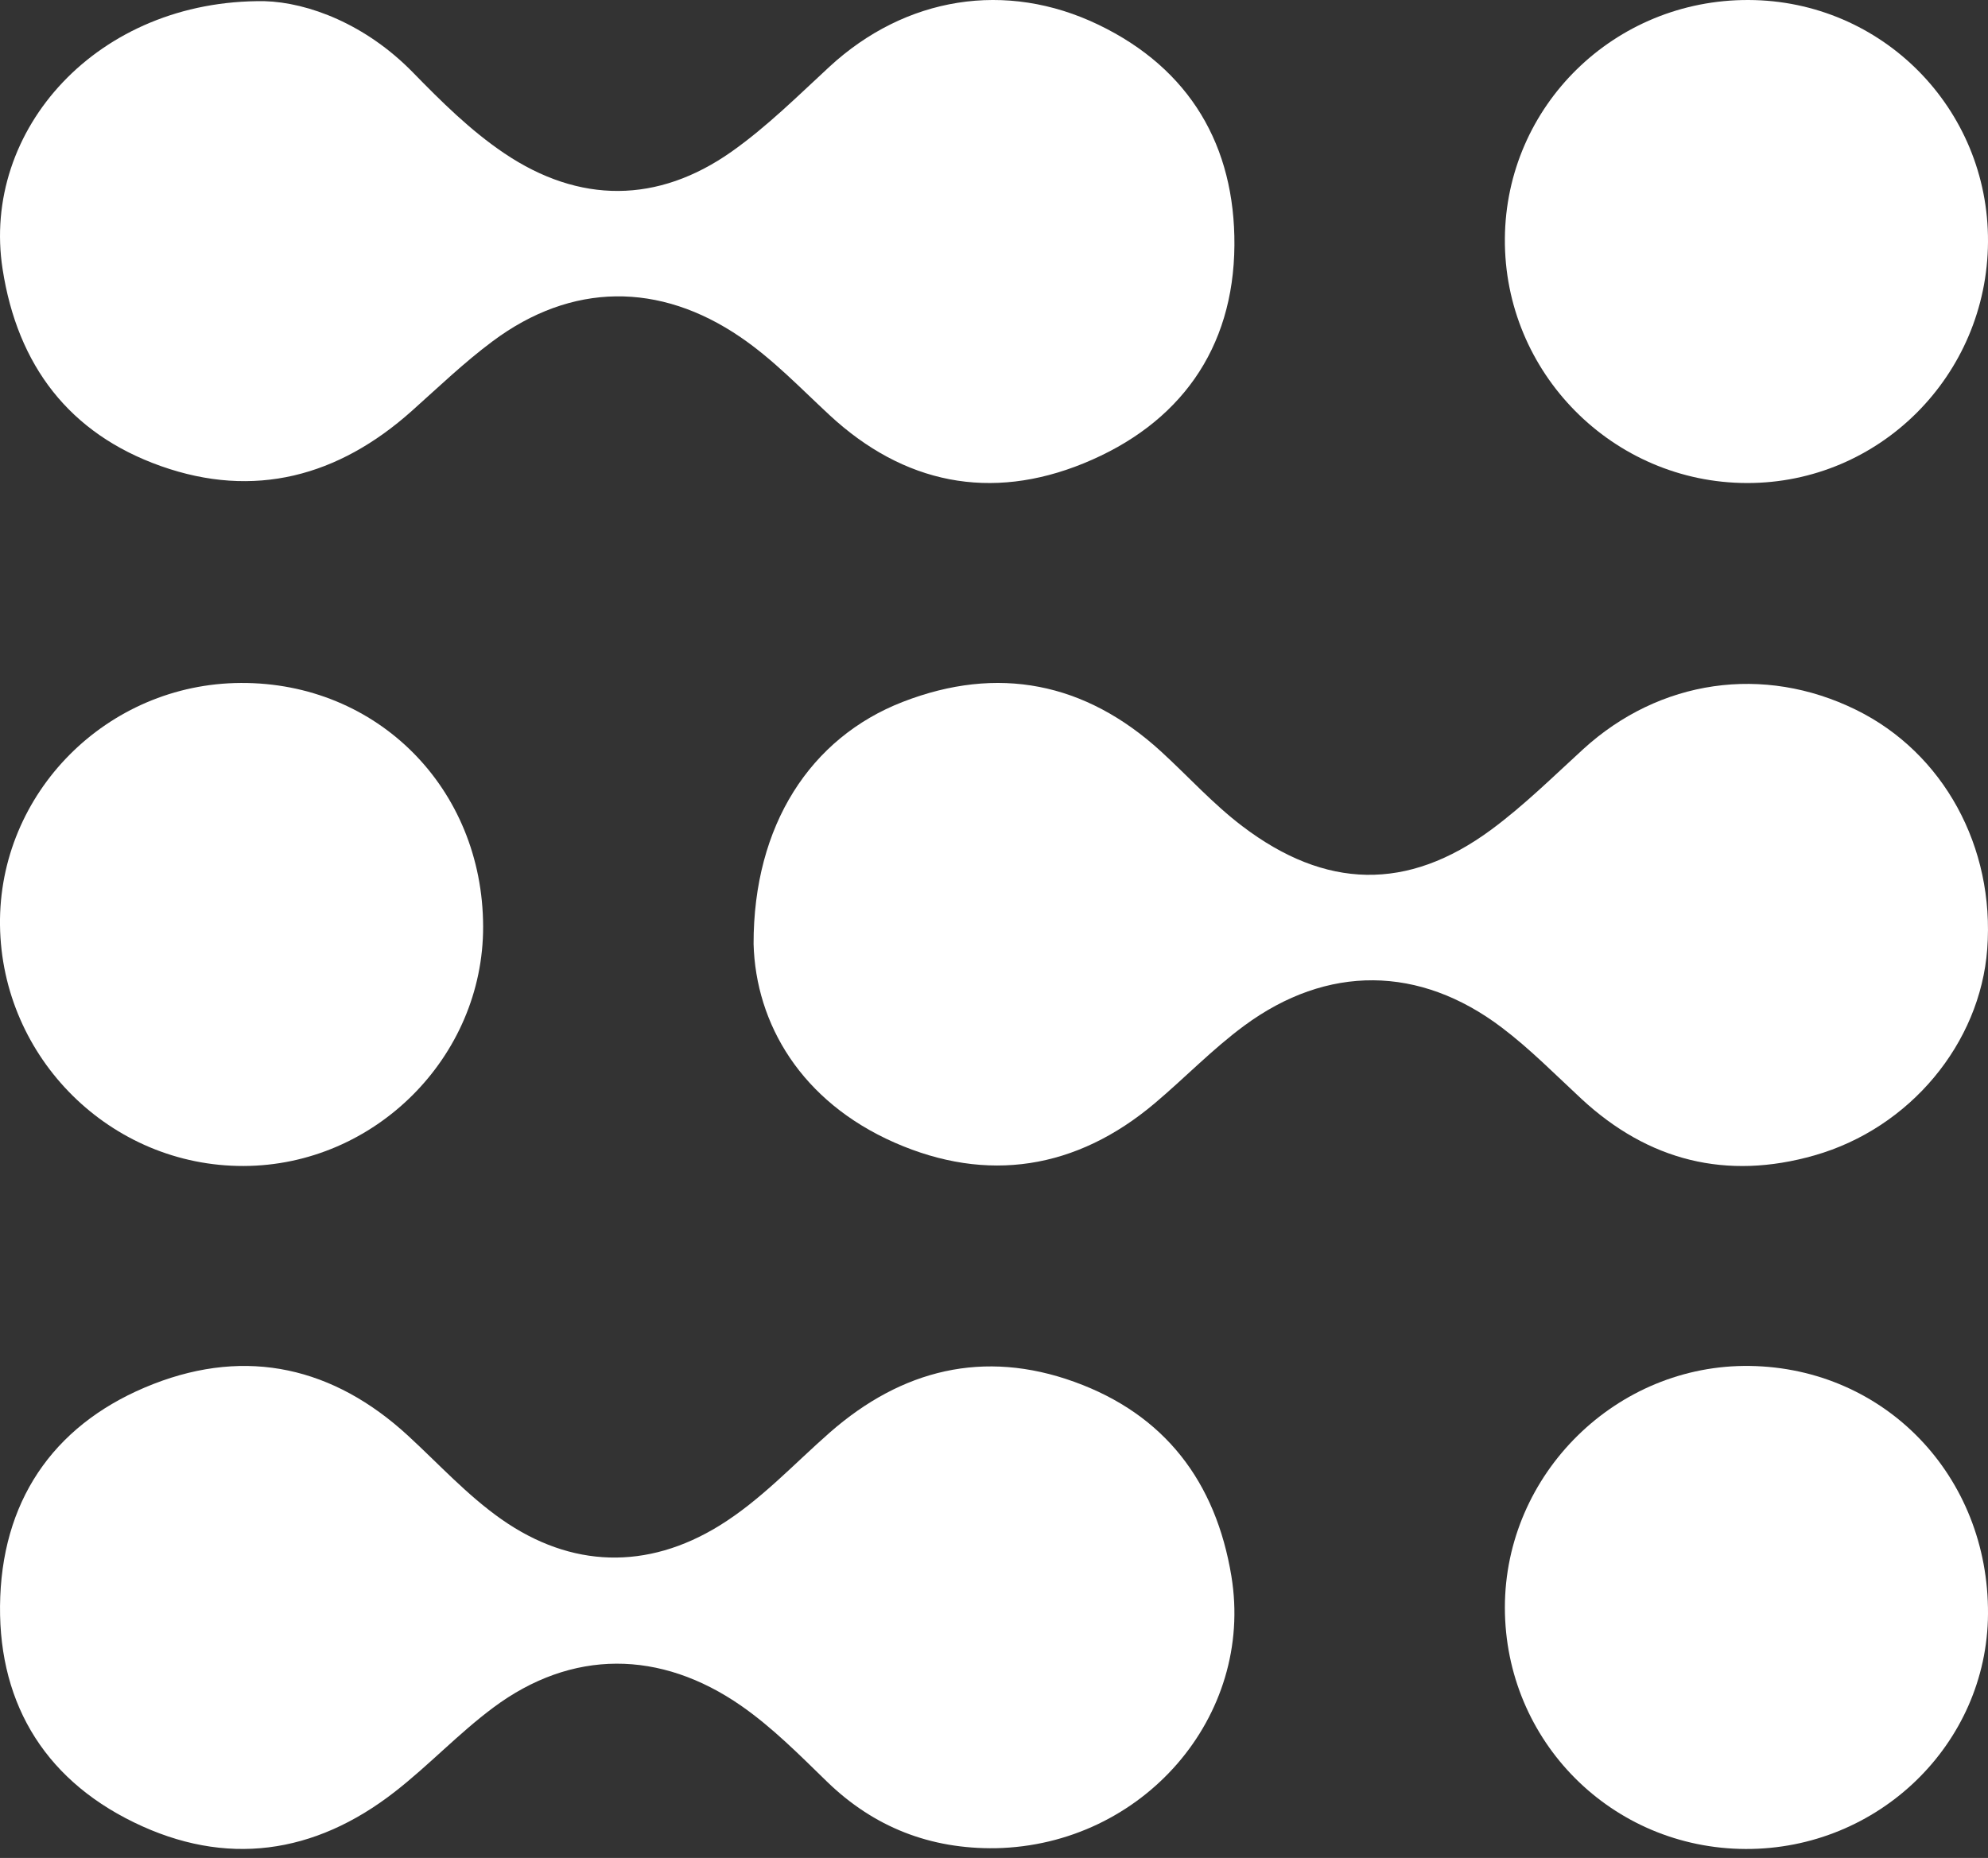 <svg width="46" height="43" viewBox="0 0 46 43" fill="none" xmlns="http://www.w3.org/2000/svg">
<rect x="0" y="0" width="46" height="43" fill="#333333" stroke="none"/>
<path d="M23.043 42.774C21.527 42.797 20.221 42.289 19.132 41.23C18.498 40.614 17.878 39.985 17.149 39.477C15.279 38.179 13.23 38.165 11.414 39.52C10.613 40.116 9.923 40.856 9.135 41.469C7.276 42.919 5.22 43.211 3.097 42.175C0.958 41.134 -0.086 39.3 0.006 36.951C0.099 34.585 1.353 32.886 3.554 32.029C5.725 31.184 7.724 31.648 9.436 33.222C10.151 33.879 10.805 34.601 11.605 35.163C13.216 36.292 14.974 36.34 16.646 35.309C17.607 34.716 18.365 33.886 19.206 33.149C20.865 31.698 22.763 31.223 24.86 31.981C26.951 32.737 28.133 34.293 28.493 36.478C29.026 39.725 26.444 42.703 23.043 42.774Z" fill="white"/>
<path d="M40.392 42.792C37.298 42.781 34.823 40.3 34.821 37.205C34.821 34.113 37.404 31.565 40.495 31.613C43.619 31.662 46.021 34.166 46 37.355C45.98 40.364 43.462 42.804 40.392 42.792Z" fill="white"/>
<path d="M5.576 15.806C8.732 15.792 11.172 18.246 11.179 21.443C11.186 24.463 8.67 26.978 5.636 26.985C2.565 26.994 0.04 24.493 0 21.412C-0.037 18.349 2.478 15.82 5.574 15.806H5.576Z" fill="white"/>
<path d="M17.437 21.849C17.432 19.096 18.754 17.074 20.887 16.245C23.089 15.389 25.112 15.791 26.861 17.388C27.491 17.964 28.062 18.602 28.746 19.121C30.666 20.581 32.567 20.635 34.509 19.199C35.264 18.641 35.939 17.973 36.635 17.337C38.4 15.726 40.806 15.375 42.947 16.428C44.967 17.42 46.161 19.6 45.982 21.967C45.818 24.145 44.2 26.109 41.98 26.741C39.952 27.319 38.145 26.871 36.591 25.43C35.987 24.87 35.404 24.276 34.748 23.78C32.844 22.339 30.709 22.322 28.79 23.738C28.058 24.278 27.419 24.943 26.723 25.531C24.907 27.066 22.843 27.386 20.702 26.445C18.539 25.494 17.487 23.695 17.437 21.845V21.849Z" fill="white"/>
<path d="M6.12 0.027C7.133 0.056 8.465 0.56 9.555 1.677C10.212 2.35 10.88 3.015 11.668 3.547C13.406 4.719 15.221 4.713 16.928 3.51C17.748 2.93 18.458 2.223 19.193 1.544C20.951 -0.077 23.277 -0.457 25.416 0.572C27.536 1.592 28.578 3.381 28.563 5.677C28.545 8.084 27.29 9.818 25.075 10.723C22.923 11.602 20.912 11.2 19.194 9.606C18.525 8.986 17.895 8.323 17.137 7.805C15.258 6.52 13.222 6.536 11.397 7.899C10.738 8.39 10.141 8.964 9.527 9.512C7.831 11.027 5.881 11.552 3.723 10.787C1.604 10.036 0.405 8.459 0.06 6.228C-0.44 3.013 2.253 -0.017 6.12 0.027Z" fill="white"/>
<path d="M40.461 4.71274e-05C43.543 0.011 46.018 2.51 46 5.597C45.982 8.689 43.49 11.184 40.424 11.179C37.319 11.174 34.796 8.625 34.821 5.518C34.846 2.448 37.359 -0.012 40.461 4.71274e-05Z" fill="white"/>
</svg>
